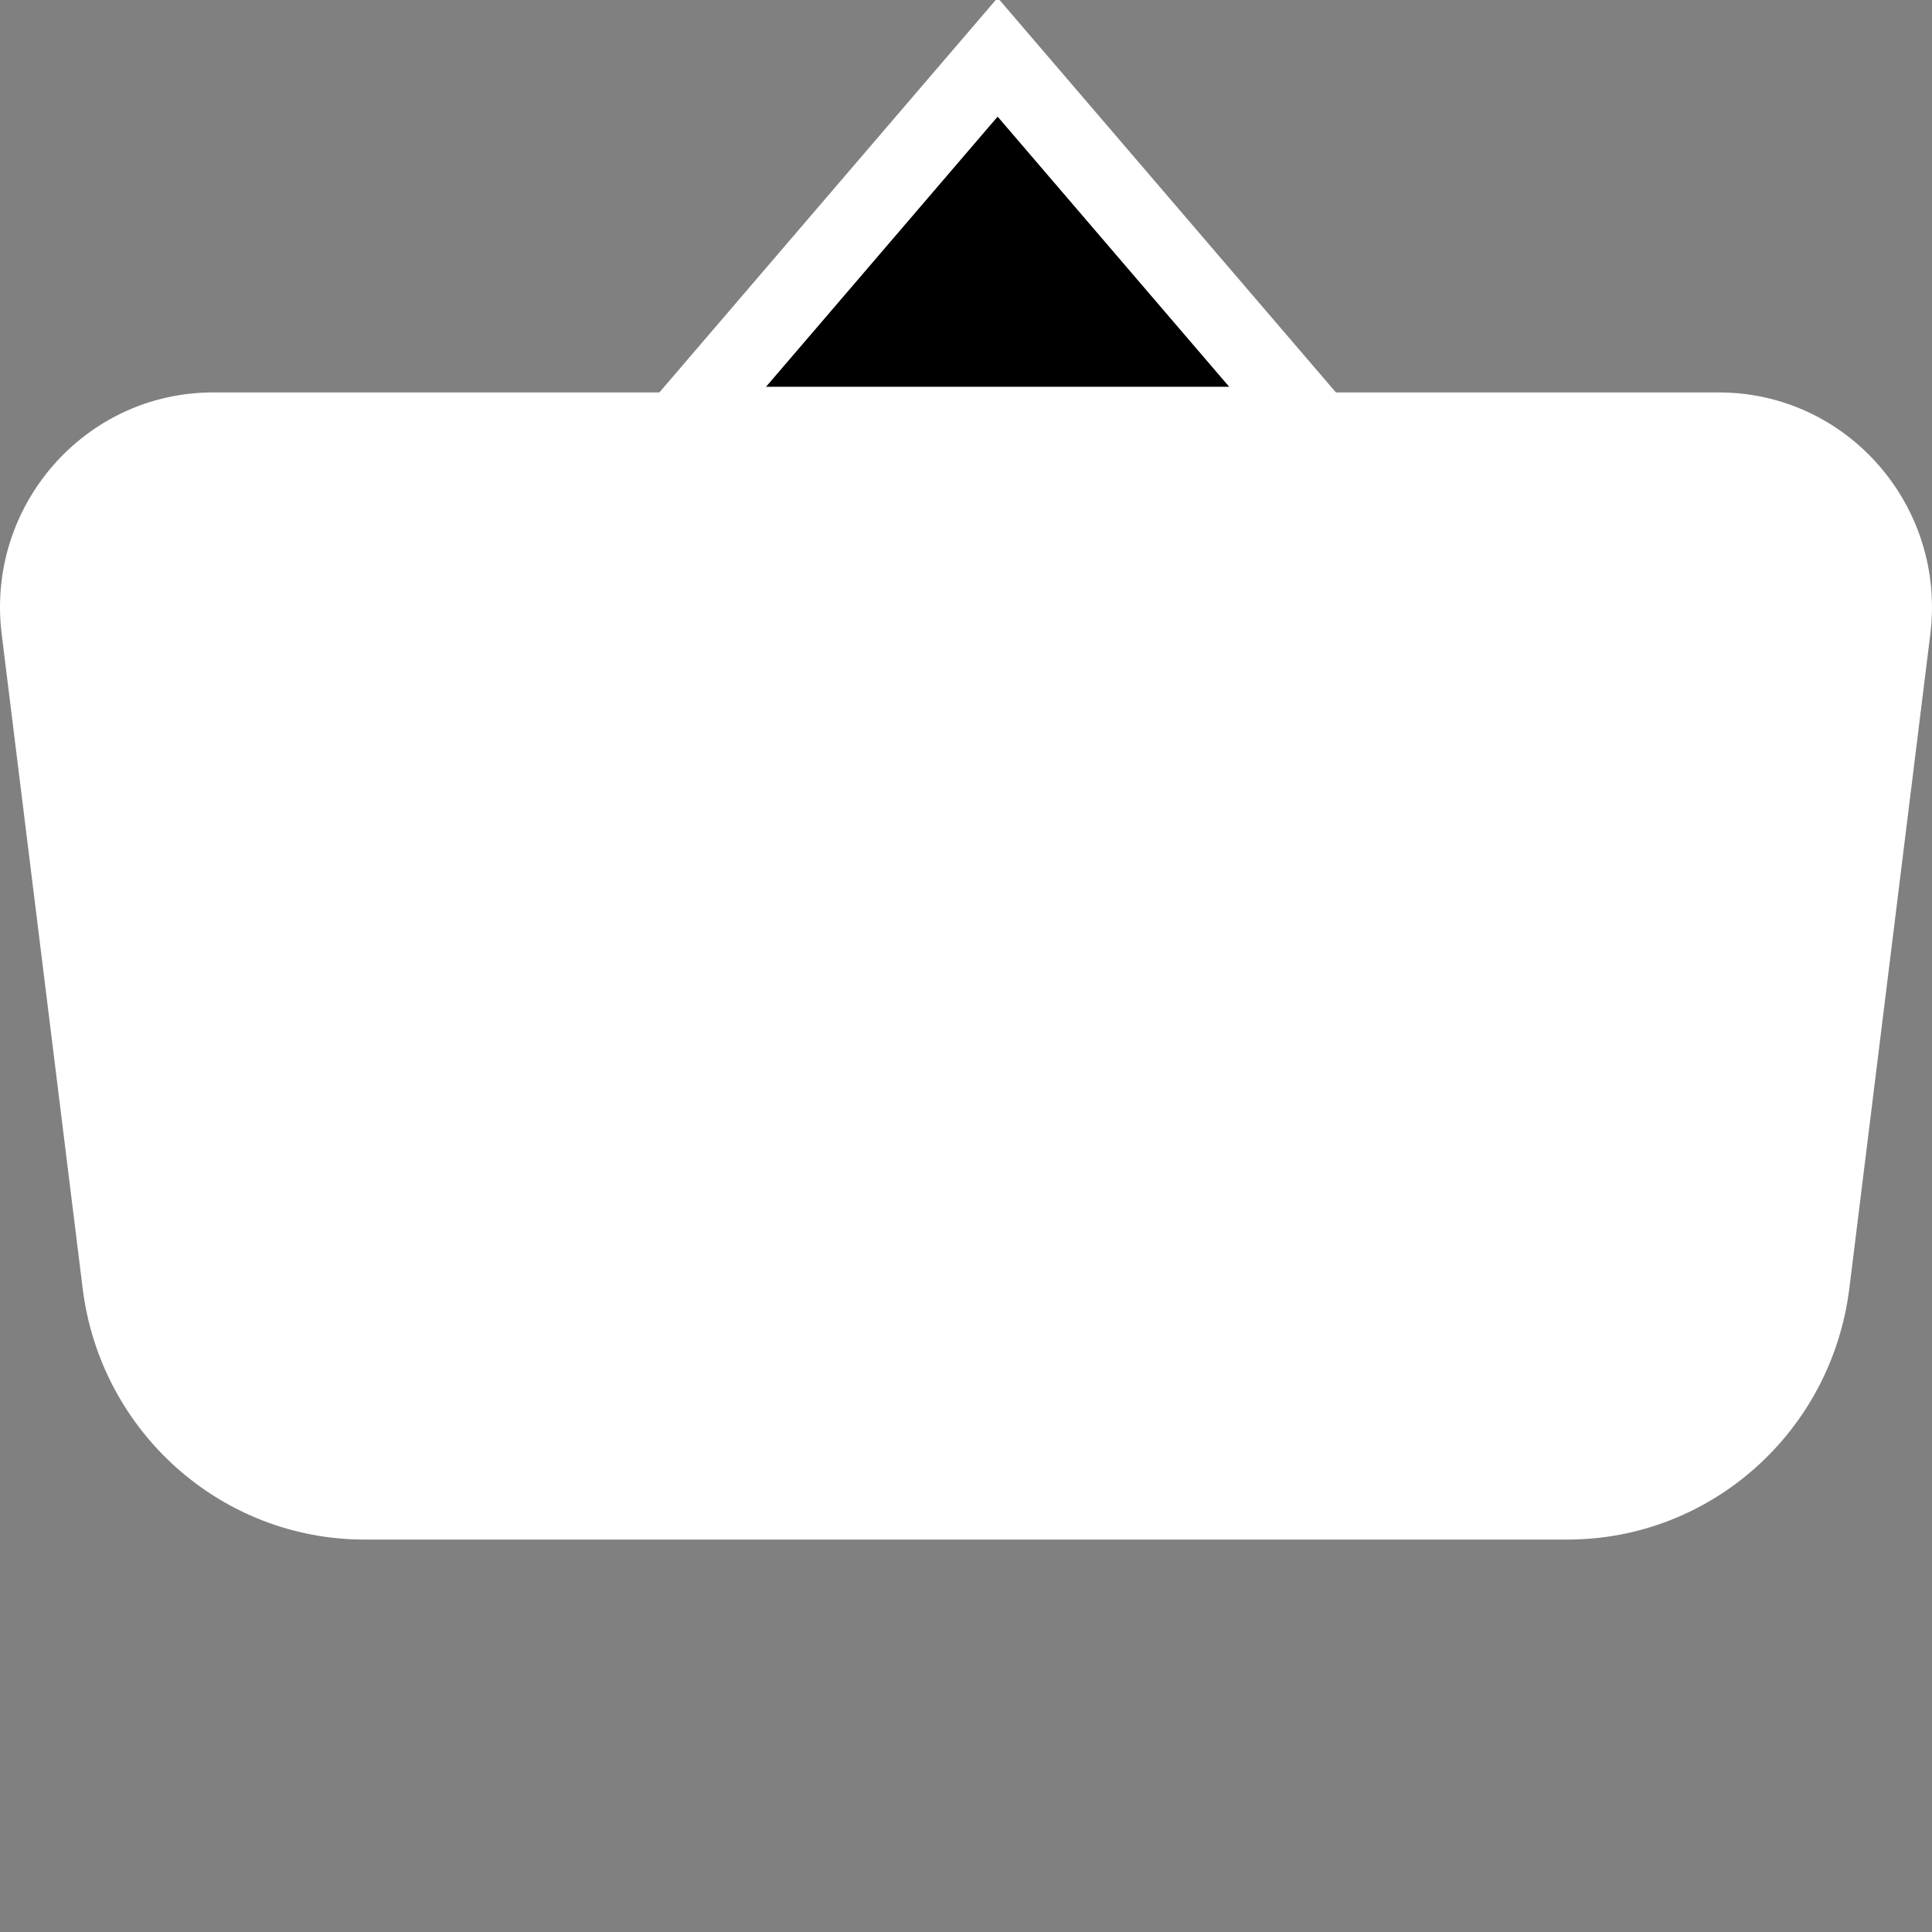 <svg width="32" height="32" viewBox="0 0 32 32" fill="none" xmlns="http://www.w3.org/2000/svg">
<rect x="0" y="0" width="32" height="32" fill="#808080" stroke="none"/>
<g clip-path="url(#clip0_2642_20004)">
<path d="M31.972 10.504C32.236 8.378 30.593 6.5 28.471 6.5H3.529C1.407 6.5 -0.236 8.378 0.028 10.504L1.369 21.339C1.664 23.716 3.665 25.5 6.038 25.5H25.962C28.335 25.5 30.336 23.716 30.631 21.339L31.972 10.504Z" fill="white"/>
<path d="M12.685 6.408L16.523 1.93L20.362 6.408L12.685 6.408Z" fill="black"/>
<path fill-rule="evenodd" clip-rule="evenodd" d="M9.903 7.688L16.524 -0.037L23.145 7.688L9.903 7.688ZM12.685 6.408L20.362 6.408L16.524 1.93L12.685 6.408Z" fill="white"/>
</g>
<defs>
<clipPath id="clip0_2642_20004">
<rect width="32" height="32" fill="white"/>
</clipPath>
</defs>
</svg>
